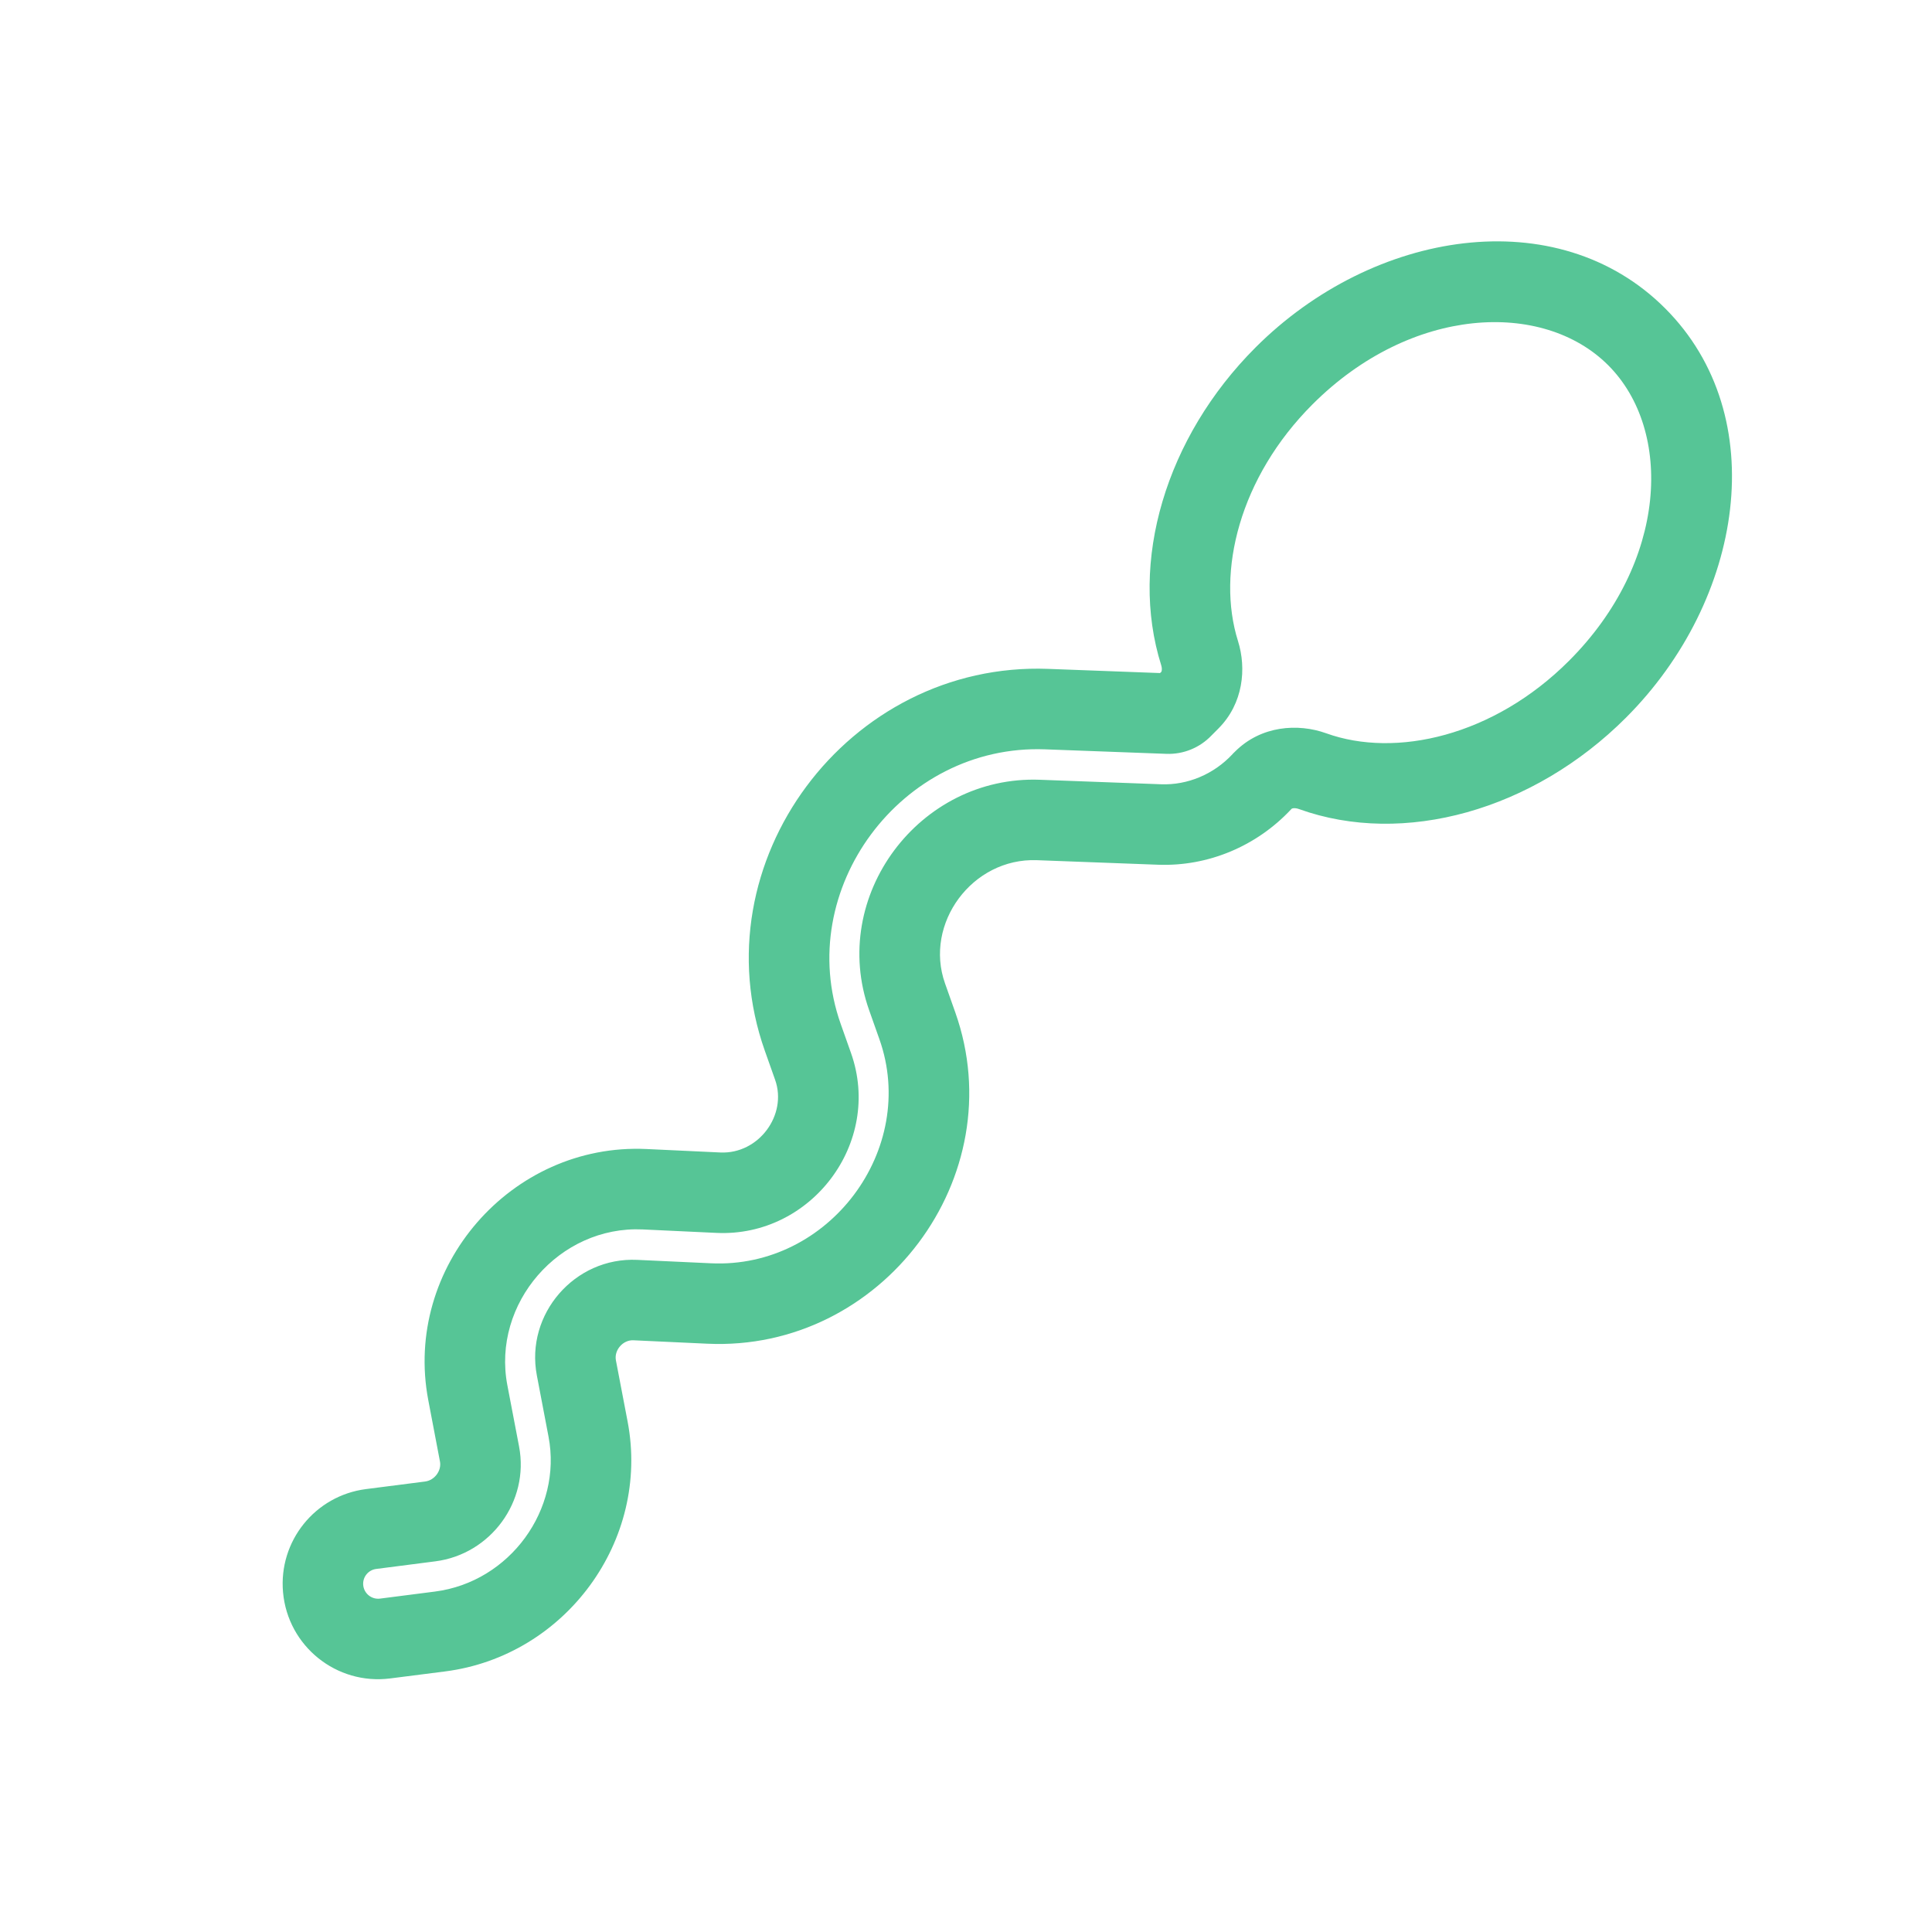 <svg width="80" height="80" viewBox="0 0 48 48" fill="none" xmlns="http://www.w3.org/2000/svg">
<path fill-rule="evenodd" clip-rule="evenodd" d="M31.194 8.632C34.117 5.709 38.688 4.979 41.368 7.659C44.048 10.338 43.318 14.91 40.395 17.832C38.097 20.13 34.876 21.039 32.27 20.1C32.21 20.078 32.156 20.076 32.122 20.082C32.106 20.085 32.099 20.088 32.095 20.09L32.072 20.113C31.219 21.023 30.015 21.53 28.774 21.484L25.761 21.371C24.152 21.311 22.954 22.949 23.478 24.43L23.734 25.153C25.181 29.242 21.906 33.585 17.573 33.384L15.737 33.299C15.476 33.286 15.254 33.545 15.302 33.797L15.593 35.319C16.157 38.276 14.048 41.143 11.06 41.526L9.695 41.7C8.361 41.871 7.152 40.9 7.032 39.56C6.918 38.29 7.828 37.158 9.093 36.996L10.561 36.808C10.805 36.776 10.973 36.531 10.931 36.312L10.641 34.789C10.011 31.486 12.701 28.391 16.06 28.547L17.896 28.633C18.851 28.677 19.566 27.699 19.258 26.829L19.002 26.106C17.345 21.423 21.071 16.433 26.041 16.618L28.821 16.722L28.855 16.689C28.856 16.686 28.859 16.678 28.862 16.664C28.868 16.634 28.868 16.585 28.85 16.528C28.043 13.964 28.961 10.865 31.194 8.632ZM28.854 16.69L28.855 16.689L28.854 16.69ZM39.954 9.073C38.333 7.452 35.061 7.594 32.609 10.046C30.794 11.861 30.217 14.211 30.758 15.928C30.971 16.607 30.891 17.478 30.272 18.099L30.097 18.275C29.811 18.574 29.406 18.745 28.98 18.729L25.966 18.617C22.384 18.483 19.709 22.109 20.887 25.439L21.143 26.162C21.933 28.392 20.154 30.74 17.803 30.631L15.968 30.545C13.896 30.449 12.218 32.385 12.605 34.415L12.896 35.937C13.157 37.305 12.187 38.616 10.815 38.791L9.347 38.98C9.149 39.005 9.006 39.182 9.024 39.381C9.043 39.591 9.232 39.743 9.441 39.717L10.806 39.542C12.667 39.303 13.973 37.502 13.628 35.694L13.338 34.172C13.047 32.647 14.281 31.229 15.83 31.301L17.666 31.386C20.603 31.523 22.814 28.549 21.849 25.82L21.593 25.097C20.59 22.262 22.839 19.261 25.835 19.373L28.849 19.485C29.499 19.509 30.152 19.241 30.621 18.737L30.632 18.724L30.68 18.677C31.33 18.024 32.25 17.967 32.948 18.218C34.676 18.841 37.109 18.29 38.981 16.418C41.433 13.966 41.575 10.693 39.954 9.073Z" fill="#56c596"/>
</svg>
